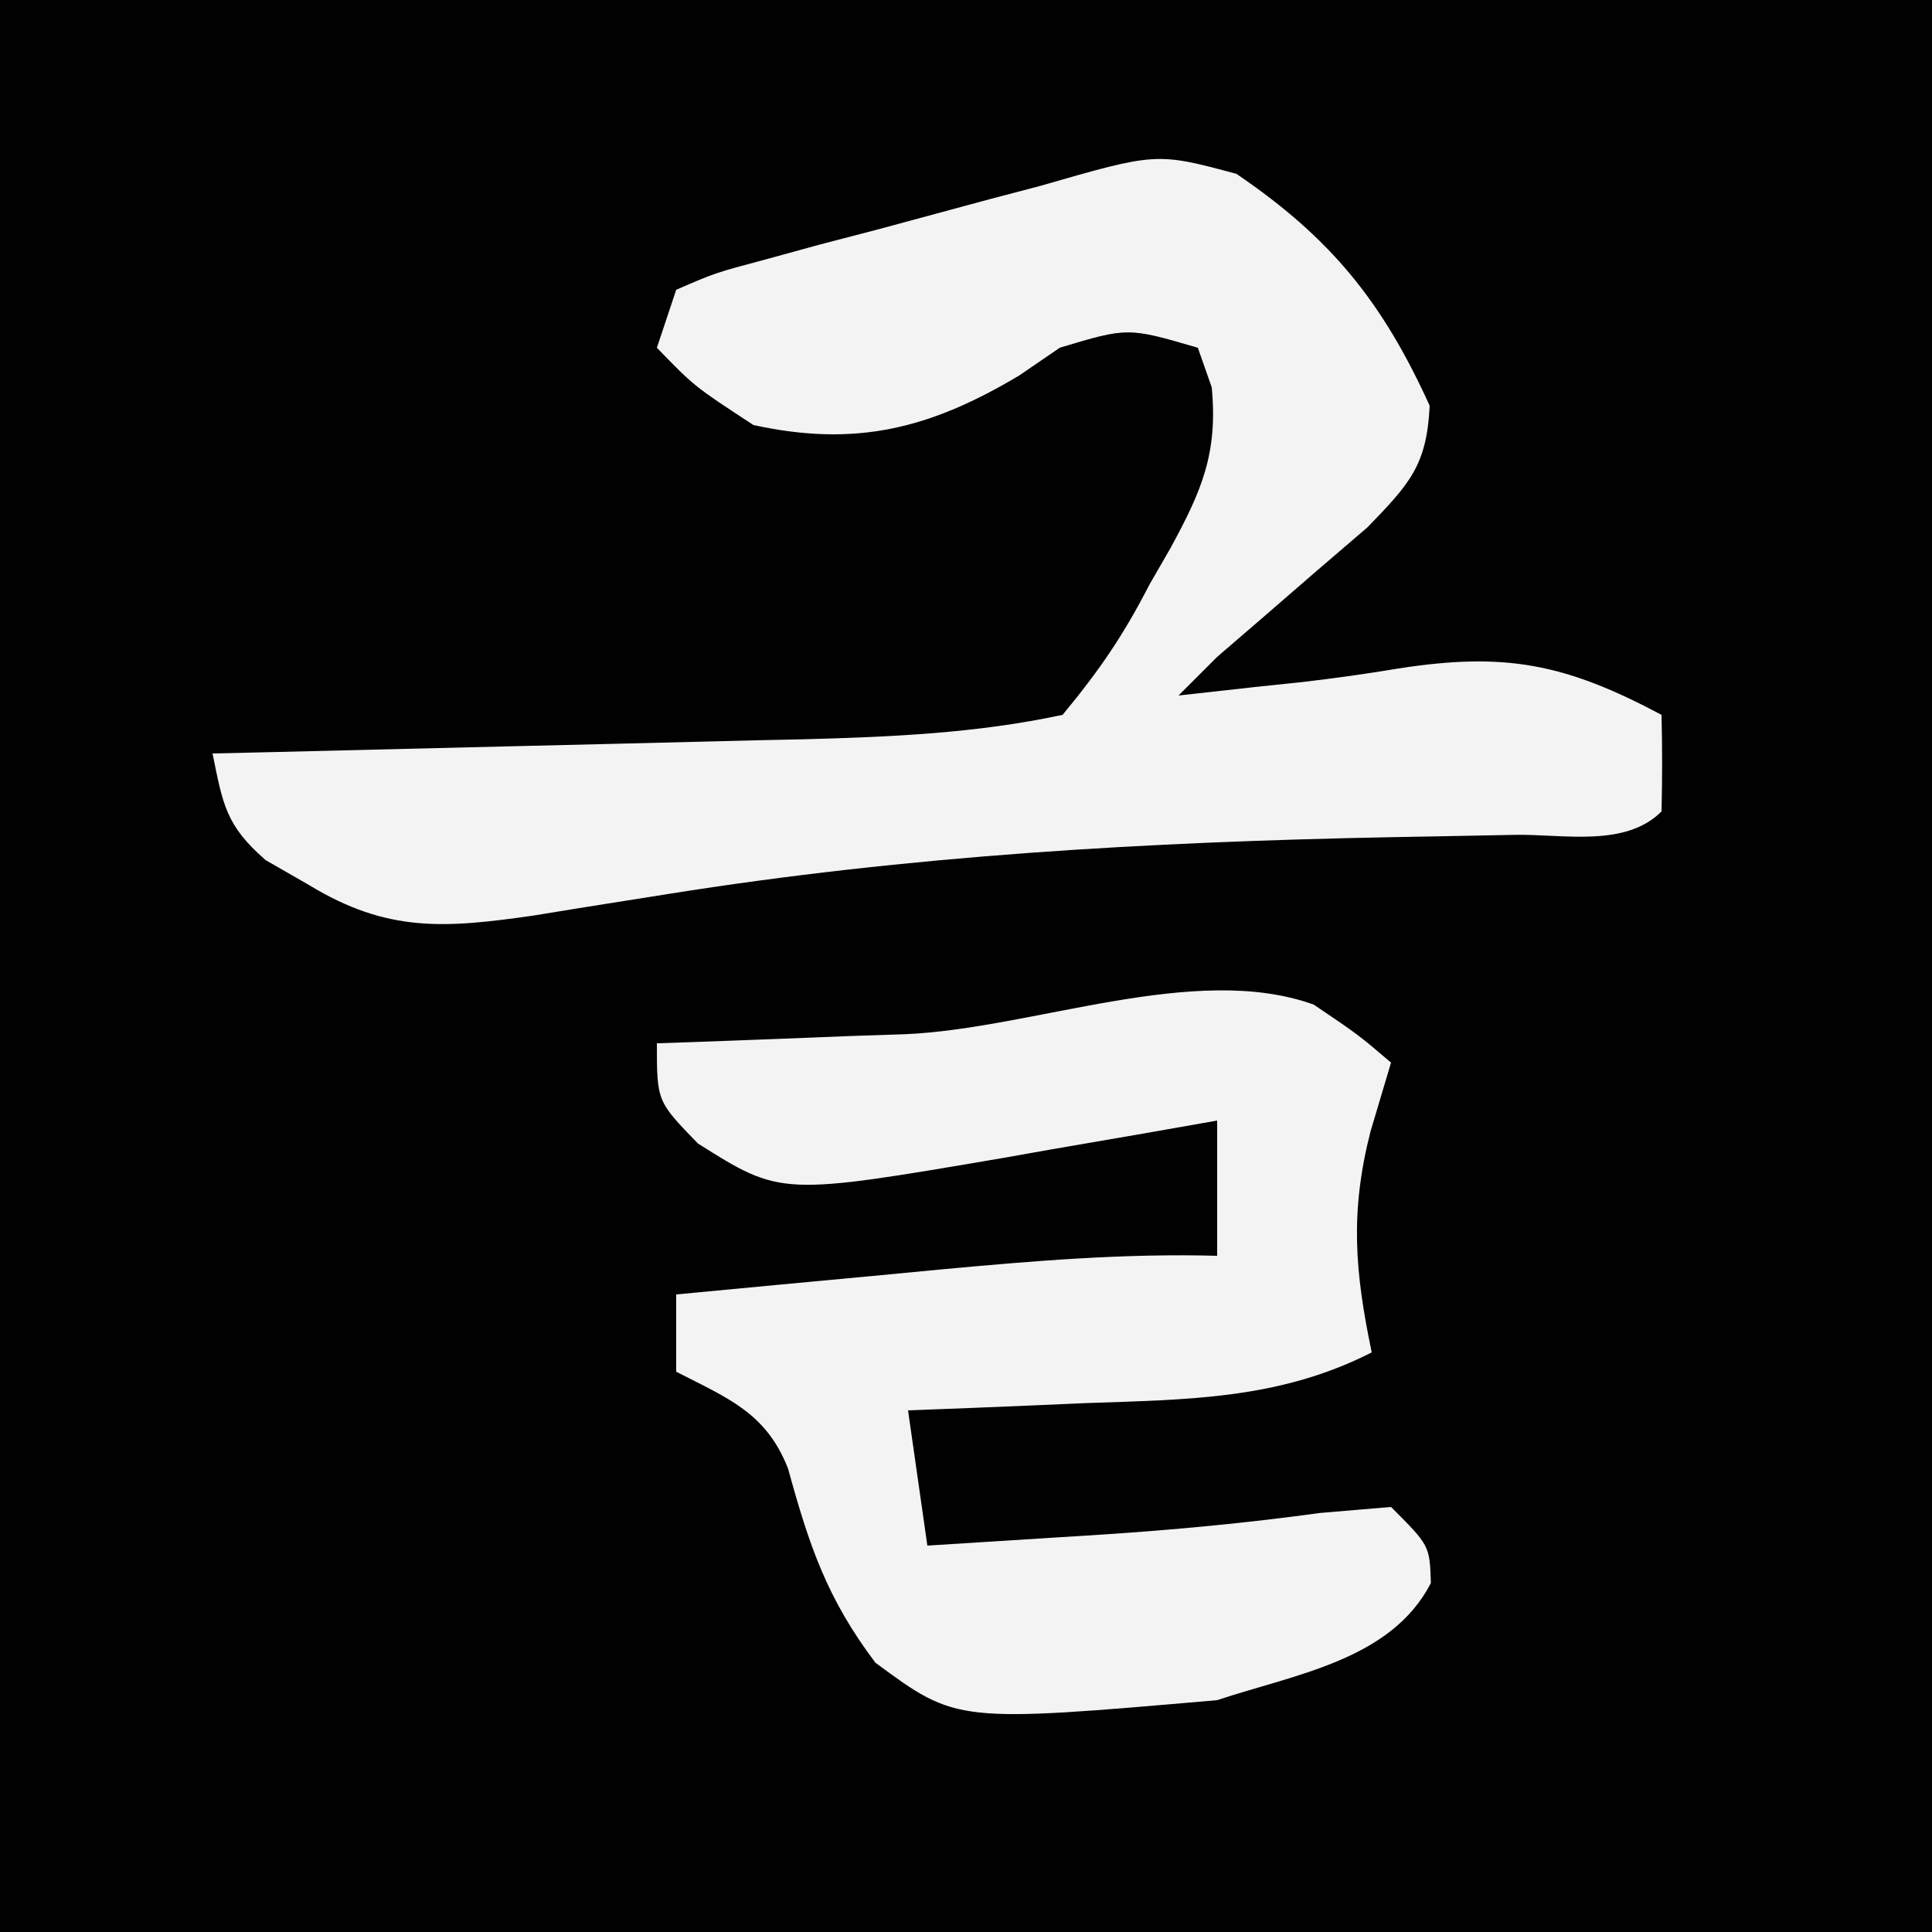 <?xml version="1.0" encoding="UTF-8"?>
<svg version="1.1" xmlns="http://www.w3.org/2000/svg" width="100" height="100">
<rect width="100%" height="100%" fill="#808080" stroke="none"/>
<path d="M0 0 C33 0 66 0 100 0 C100 33 100 66 100 100 C67 100 34 100 0 100 C0 67 0 34 0 0 Z " fill="#010101" transform="translate(0,0)"/>
<path d="M0 0 C4.892 3.326 7.552 6.613 10 12 C9.85 15.09 8.965 16.036 6.785 18.289 C5.437 19.445 5.437 19.445 4.062 20.625 C2.719 21.789 2.719 21.789 1.348 22.977 C0.573 23.644 -0.202 24.312 -1 25 C-1.66 25.66 -2.32 26.32 -3 27 C-1.701 26.856 -0.401 26.711 0.938 26.562 C1.759 26.476 2.58 26.39 3.426 26.301 C5.074 26.108 6.719 25.88 8.355 25.605 C13.914 24.735 17.019 25.351 22 28 C22.043 29.666 22.041 31.334 22 33 C20.13 34.87 16.953 34.175 14.457 34.211 C13.069 34.237 11.681 34.264 10.293 34.291 C9.561 34.304 8.83 34.318 8.076 34.331 C-4.584 34.576 -16.945 35.279 -29.469 37.281 C-30.979 37.522 -32.489 37.761 -34 38 C-34.795 38.13 -35.591 38.26 -36.41 38.393 C-40.951 39.039 -43.93 39.291 -48 36.812 C-48.742 36.386 -49.485 35.959 -50.25 35.52 C-52.324 33.719 -52.462 32.624 -53 30 C-51.916 29.975 -50.832 29.95 -49.715 29.924 C-45.668 29.829 -41.622 29.729 -37.576 29.628 C-35.83 29.585 -34.083 29.543 -32.336 29.503 C-29.816 29.444 -27.297 29.381 -24.777 29.316 C-24.004 29.3 -23.231 29.283 -22.434 29.266 C-17.898 29.144 -13.451 28.956 -9 28 C-7.072 25.67 -5.85 23.875 -4.5 21.25 C-4.142 20.629 -3.783 20.007 -3.414 19.367 C-1.795 16.393 -0.957 14.454 -1.281 11.047 C-1.518 10.371 -1.756 9.696 -2 9 C-5.623 7.94 -5.623 7.94 -9.141 8.996 C-9.837 9.472 -10.533 9.947 -11.25 10.438 C-15.858 13.187 -19.692 14.16 -25 13 C-28.062 11 -28.062 11 -30 9 C-29.67 8.01 -29.34 7.02 -29 6 C-26.99 5.125 -26.99 5.125 -24.379 4.43 C-23.444 4.173 -22.508 3.917 -21.545 3.652 C-20.561 3.396 -19.577 3.139 -18.562 2.875 C-16.626 2.353 -14.69 1.83 -12.754 1.305 C-11.459 0.964 -11.459 0.964 -10.139 0.617 C-4.137 -1.114 -4.137 -1.114 0 0 Z " fill="#F3F3F3" transform="translate(64,9)"/>
<path d="M0 0 C2.312 1.562 2.312 1.562 4 3 C3.474 4.763 3.474 4.763 2.938 6.562 C1.871 10.747 2.125 13.799 3 18 C-1.804 20.447 -6.538 20.436 -11.812 20.625 C-13.138 20.683 -13.138 20.683 -14.49 20.742 C-16.66 20.836 -18.83 20.919 -21 21 C-20.67 23.31 -20.34 25.62 -20 28 C-17.687 27.857 -15.375 27.71 -13.062 27.562 C-12.38 27.52 -11.697 27.477 -10.993 27.432 C-7.2 27.183 -3.452 26.831 0.312 26.312 C1.529 26.209 2.746 26.106 4 26 C6 28 6 28 6.062 29.938 C4.005 33.932 -0.959 34.653 -5 36 C-18.477 37.172 -18.477 37.172 -22.688 34.062 C-25.204 30.73 -26.121 27.983 -27.211 24.012 C-28.345 21.12 -30.32 20.376 -33 19 C-33 17.68 -33 16.36 -33 15 C-29.459 14.662 -25.917 14.331 -22.375 14 C-21.376 13.905 -20.377 13.809 -19.348 13.711 C-14.549 13.266 -9.826 12.868 -5 13 C-5 10.69 -5 8.38 -5 6 C-6.23 6.217 -7.46 6.433 -8.727 6.656 C-10.359 6.938 -11.992 7.219 -13.625 7.5 C-14.433 7.643 -15.241 7.786 -16.074 7.934 C-27.577 9.897 -27.577 9.897 -31.875 7.188 C-34 5 -34 5 -34 2 C-33.406 1.98 -32.811 1.96 -32.199 1.94 C-29.466 1.844 -26.733 1.734 -24 1.625 C-22.598 1.579 -22.598 1.579 -21.168 1.531 C-14.528 1.253 -6.155 -2.223 0 0 Z " fill="#F3F3F3" transform="translate(68,52)"/>
</svg>
